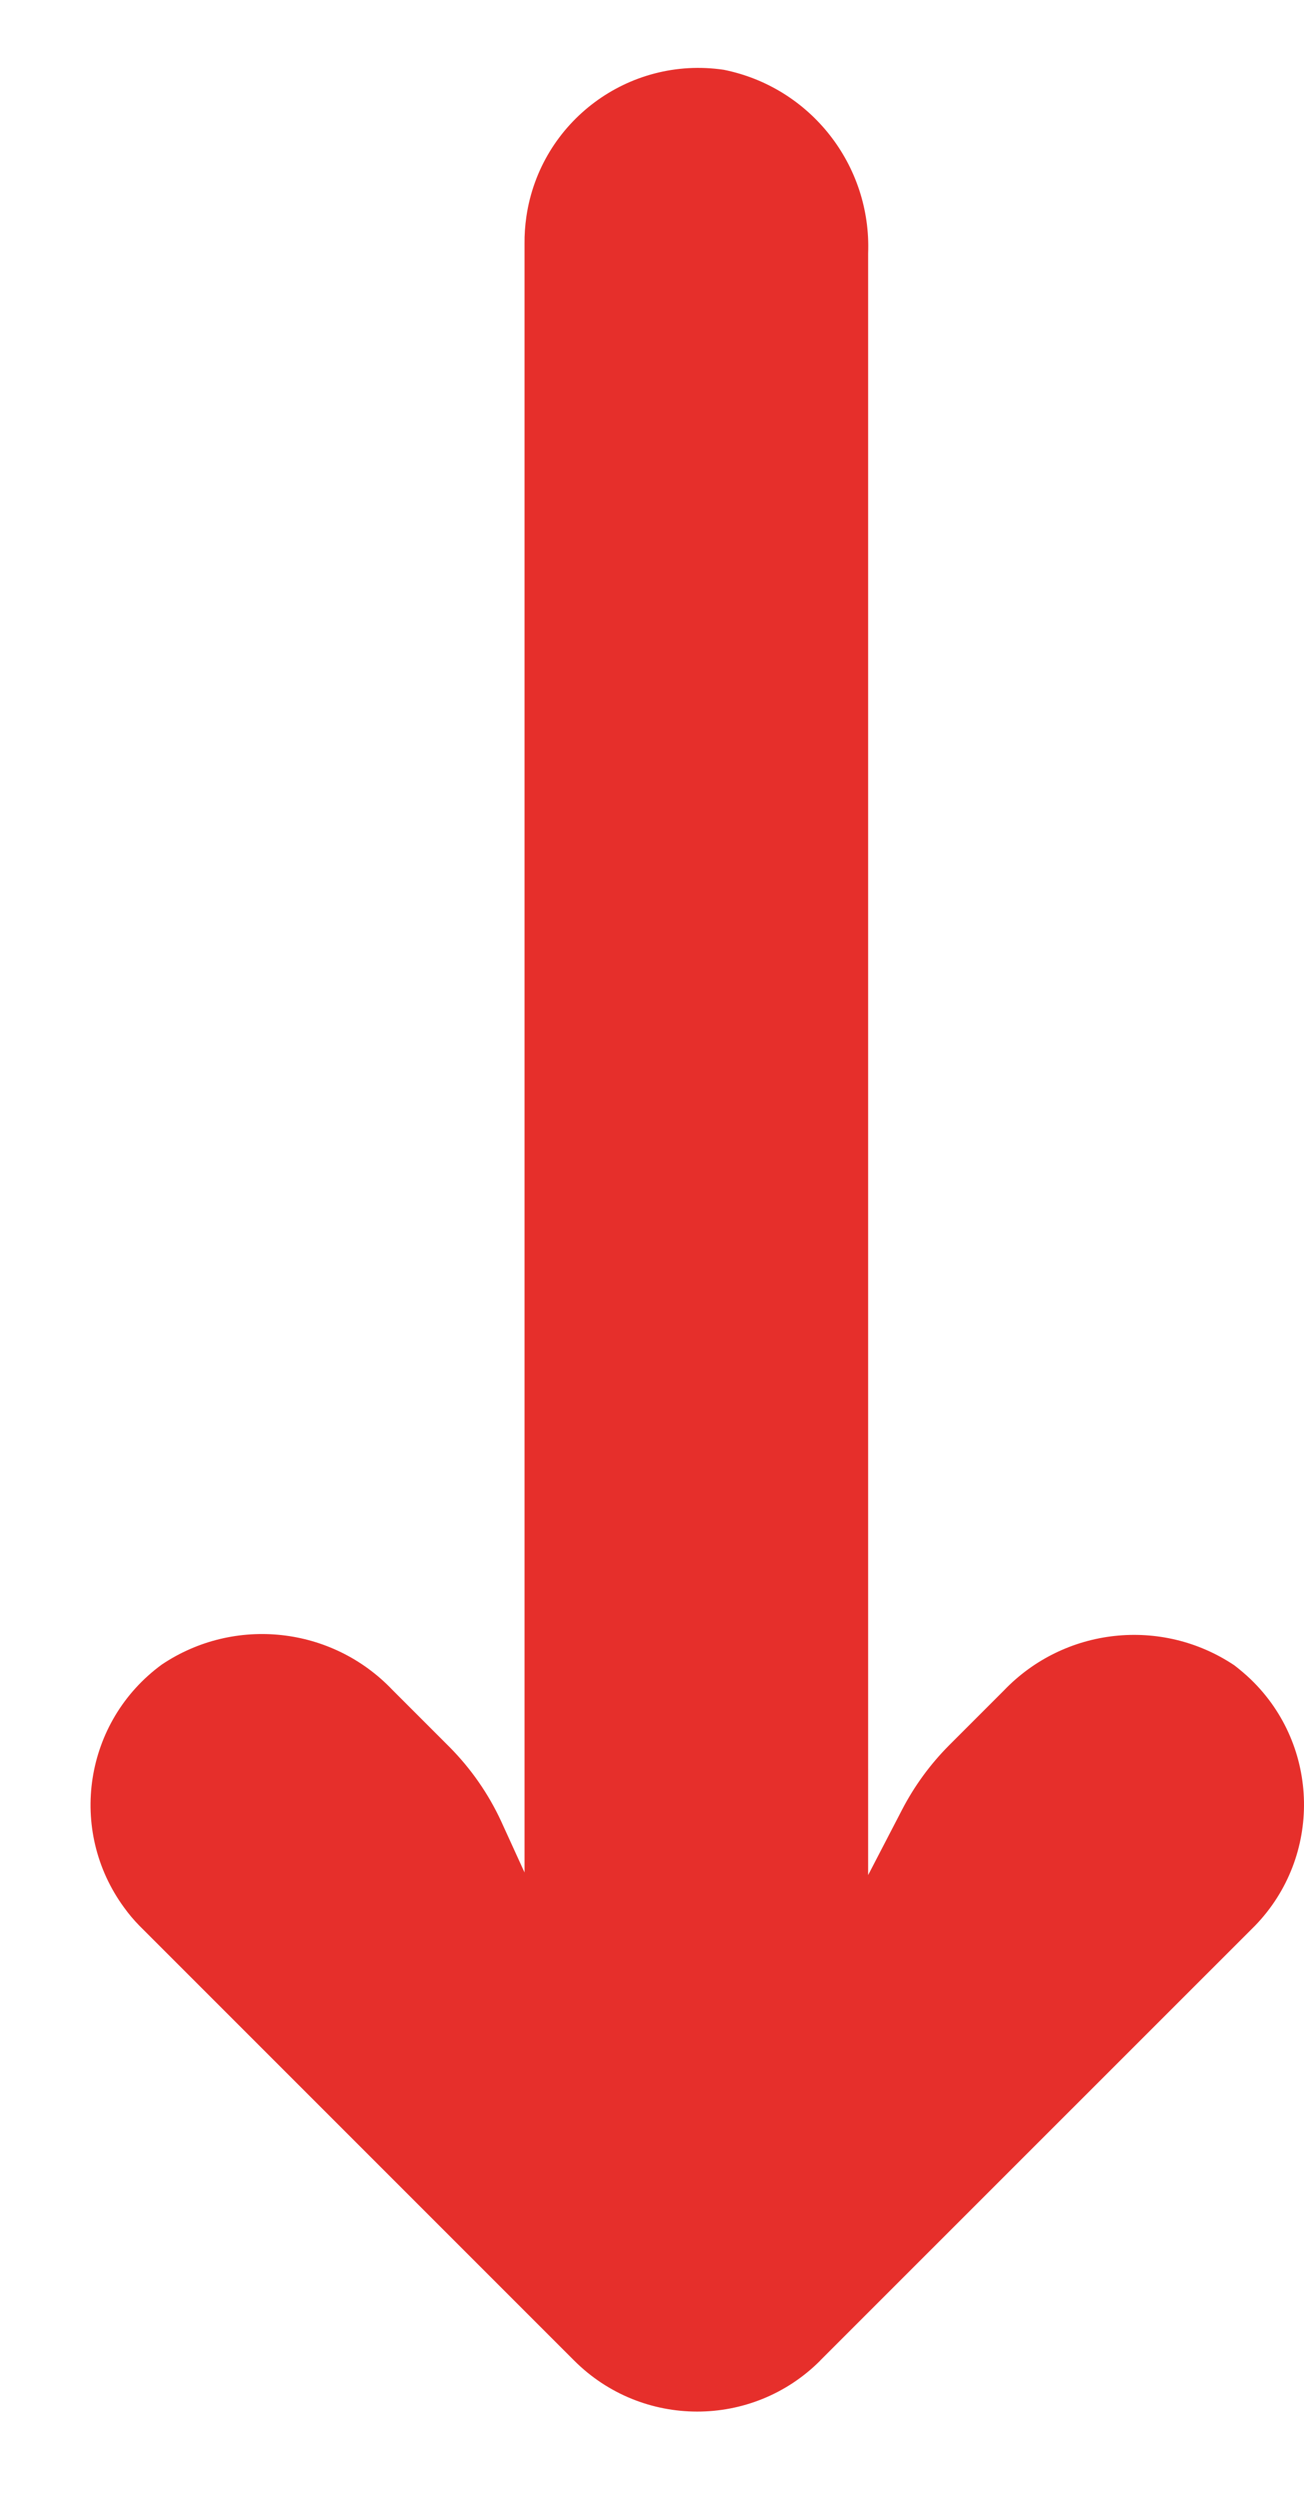 <svg width="12" height="23" viewBox="0 0 12 23" fill="none" xmlns="http://www.w3.org/2000/svg">
<g id="Group">
<path id="Vector" d="M11.511 15.452C11.463 15.406 11.412 15.363 11.359 15.322C10.689 14.874 9.794 14.972 9.237 15.555L8.733 16.059C8.56 16.233 8.414 16.433 8.301 16.651L7.989 17.252V2.331C8.02 1.518 7.457 0.802 6.66 0.642C5.785 0.513 4.972 1.119 4.844 1.993C4.832 2.076 4.826 2.159 4.827 2.243V17.228L4.611 16.755C4.494 16.503 4.334 16.273 4.138 16.075L3.61 15.547C3.054 14.964 2.158 14.866 1.489 15.315C0.775 15.837 0.62 16.839 1.143 17.552C1.185 17.61 1.231 17.665 1.281 17.716L5.283 21.718C5.908 22.344 6.922 22.345 7.547 21.72L7.548 21.718L11.551 17.716C12.165 17.08 12.147 16.066 11.511 15.452Z" fill="#E62F2B"/>
</g>
</svg>
